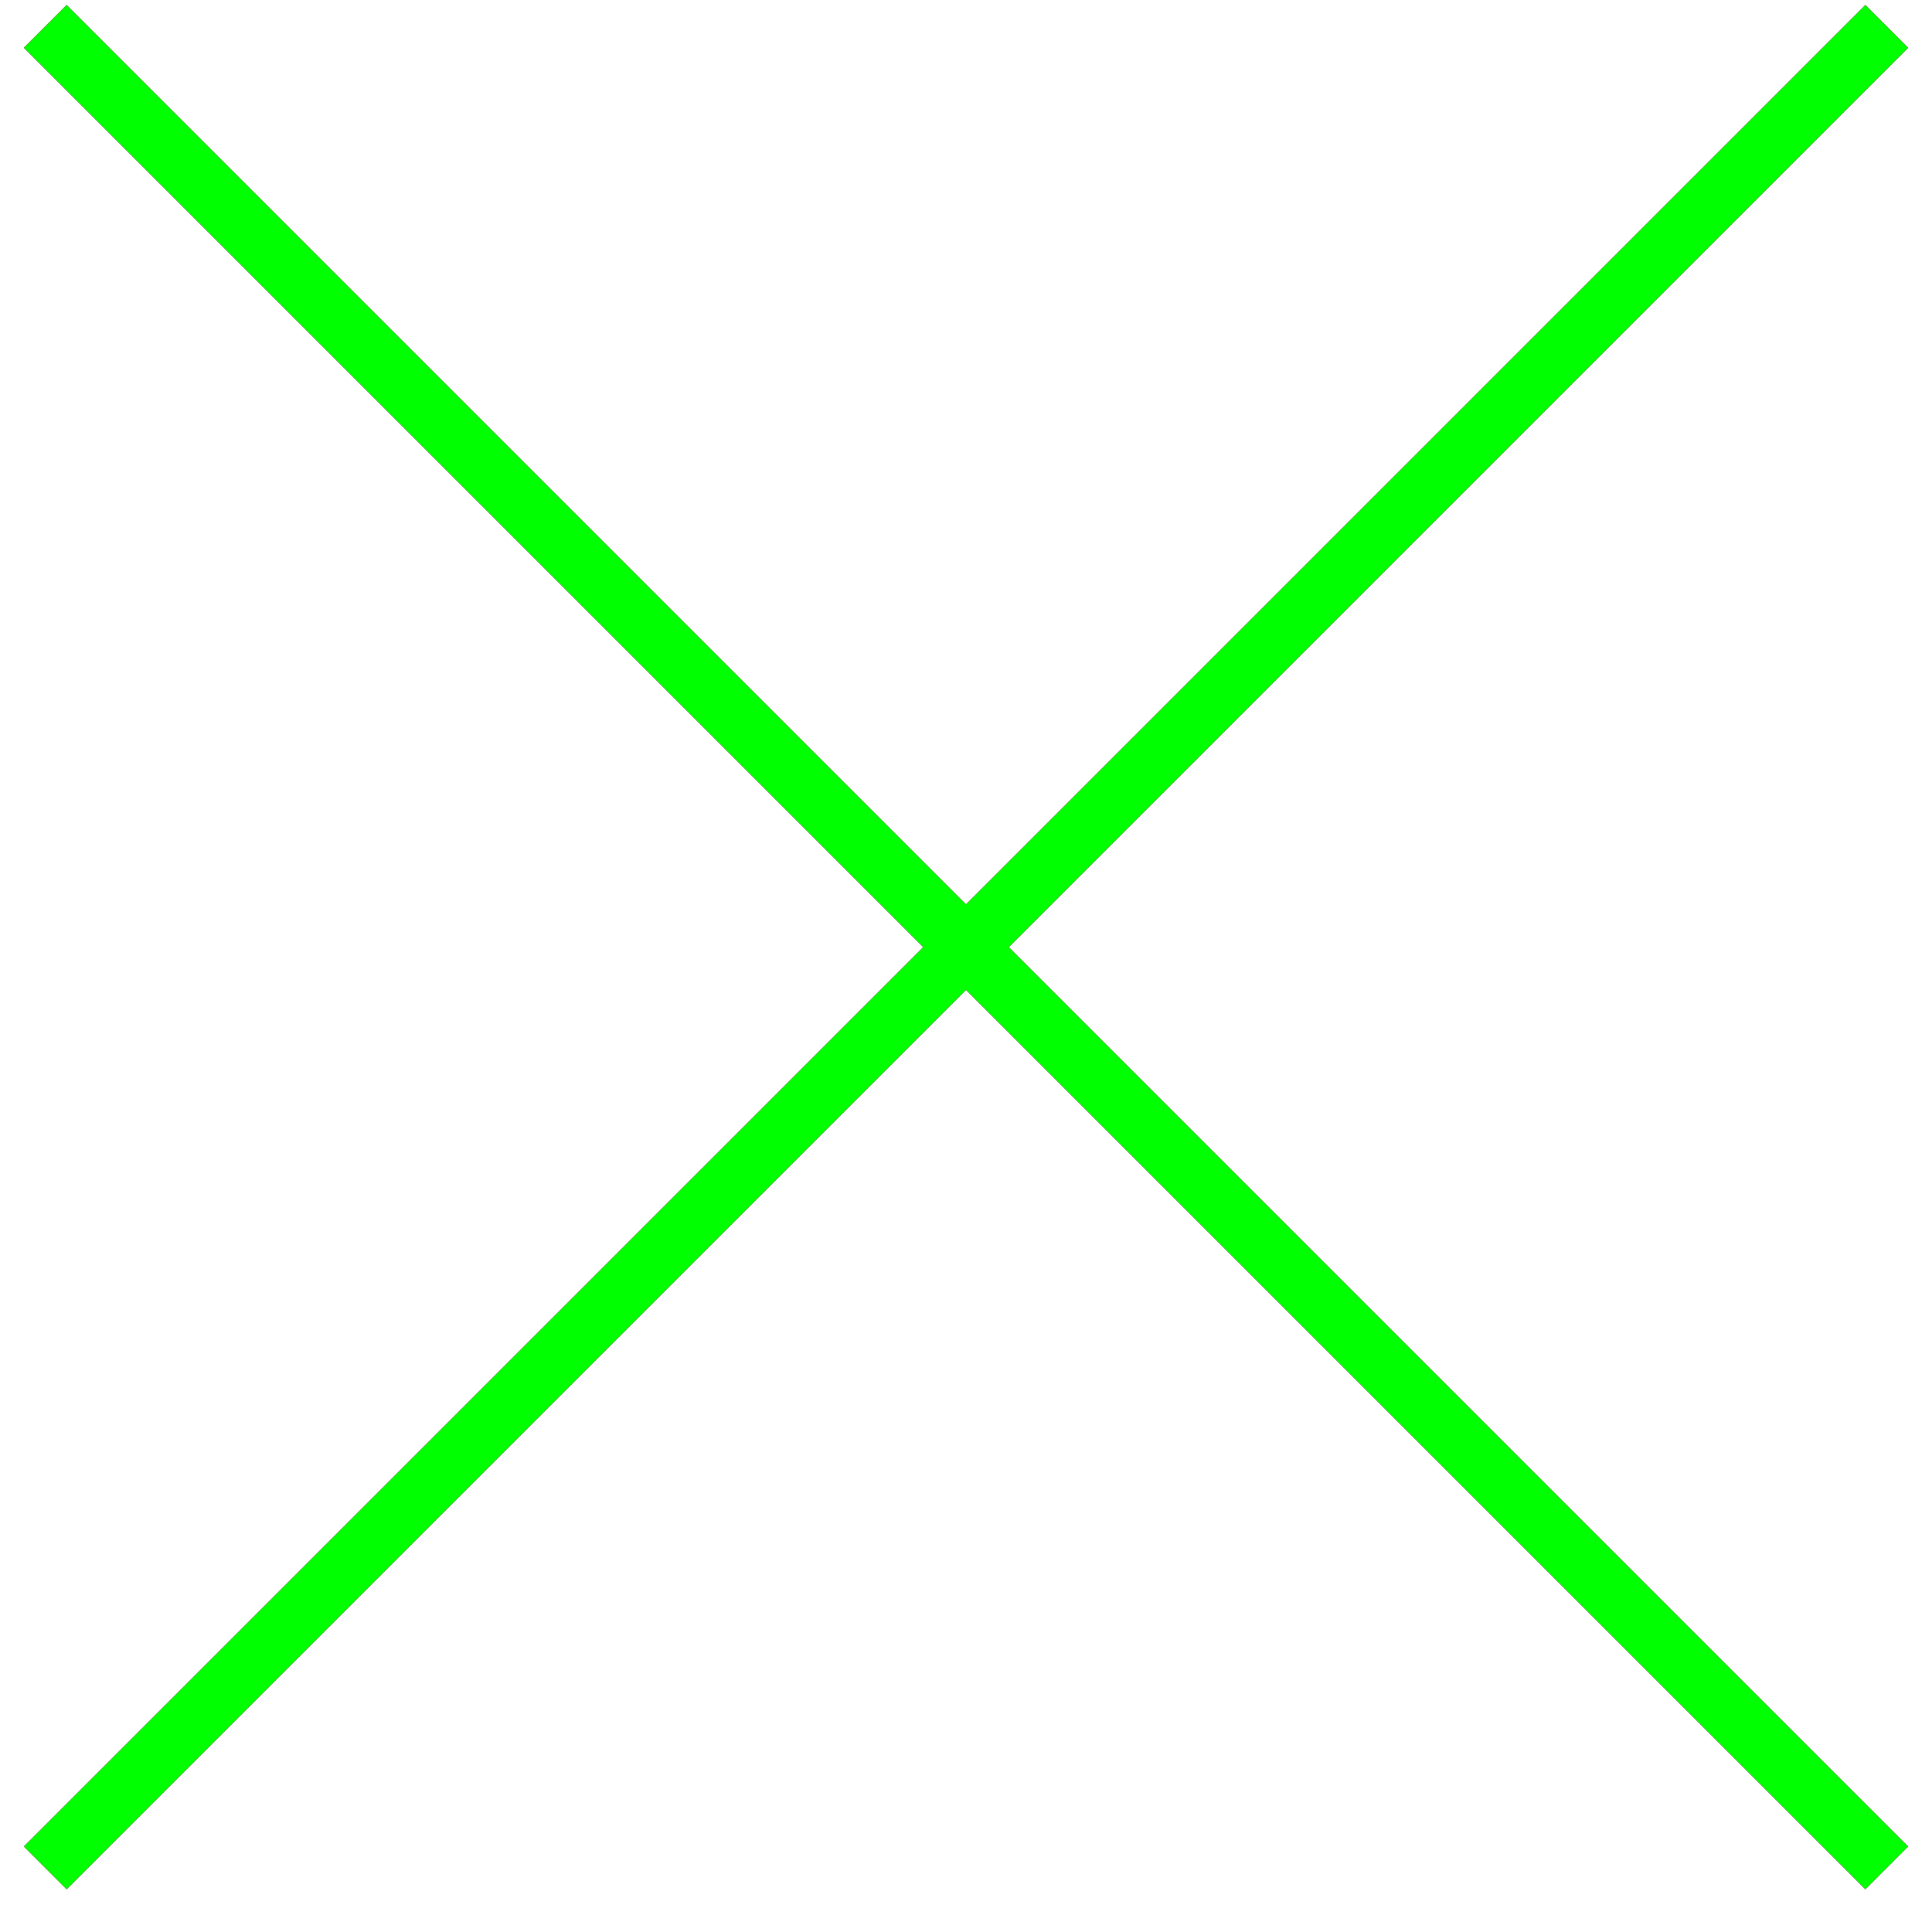 ﻿<?xml version="1.0" encoding="utf-8"?>
<!-- Generator: Adobe Illustrator 14.0.0, SVG Export Plug-In . SVG Version: 6.00 Build 43363)  -->
<!DOCTYPE svg PUBLIC "-//W3C//DTD SVG 1.1//EN" "http://www.w3.org/Graphics/SVG/1.1/DTD/svg11.dtd">
<svg version="1.1" id="图层_1" xmlns="http://www.w3.org/2000/svg" xmlns:xlink="http://www.w3.org/1999/xlink" x="0px" y="0px"
	 width="64px" height="64px" viewBox="0 0 64 64" enable-background="new 0 0 64 64" xml:space="preserve">
<g id="Blue">
	<line fill="none" stroke-width="2" stroke="#0000FF" x1="1.5" y1="0.875" x2="62.5" y2="61.875"/>
	<line fill="none" stroke-width="2" stroke="#0000FF" x1="62.5" y1="0.875" x2="1.5" y2="61.875"/>
</g>
<g id="Red">
	<line fill="none" stroke-width="2" stroke="#FF0000" x1="1.5" y1="0.875" x2="62.5" y2="61.875"/>
	<line fill="none" stroke-width="2" stroke="#FF0000" x1="62.5" y1="0.875" x2="1.5" y2="61.875"/>
</g>
<g id="White">
	<line fill="none" stroke-width="2" stroke="#00FF00" x1="1.5" y1="0.875" x2="62.5" y2="61.875"/>
	<line fill="none" stroke-width="2" stroke="#00FF00" x1="62.5" y1="0.875" x2="1.5" y2="61.875"/>
</g>
</svg>

